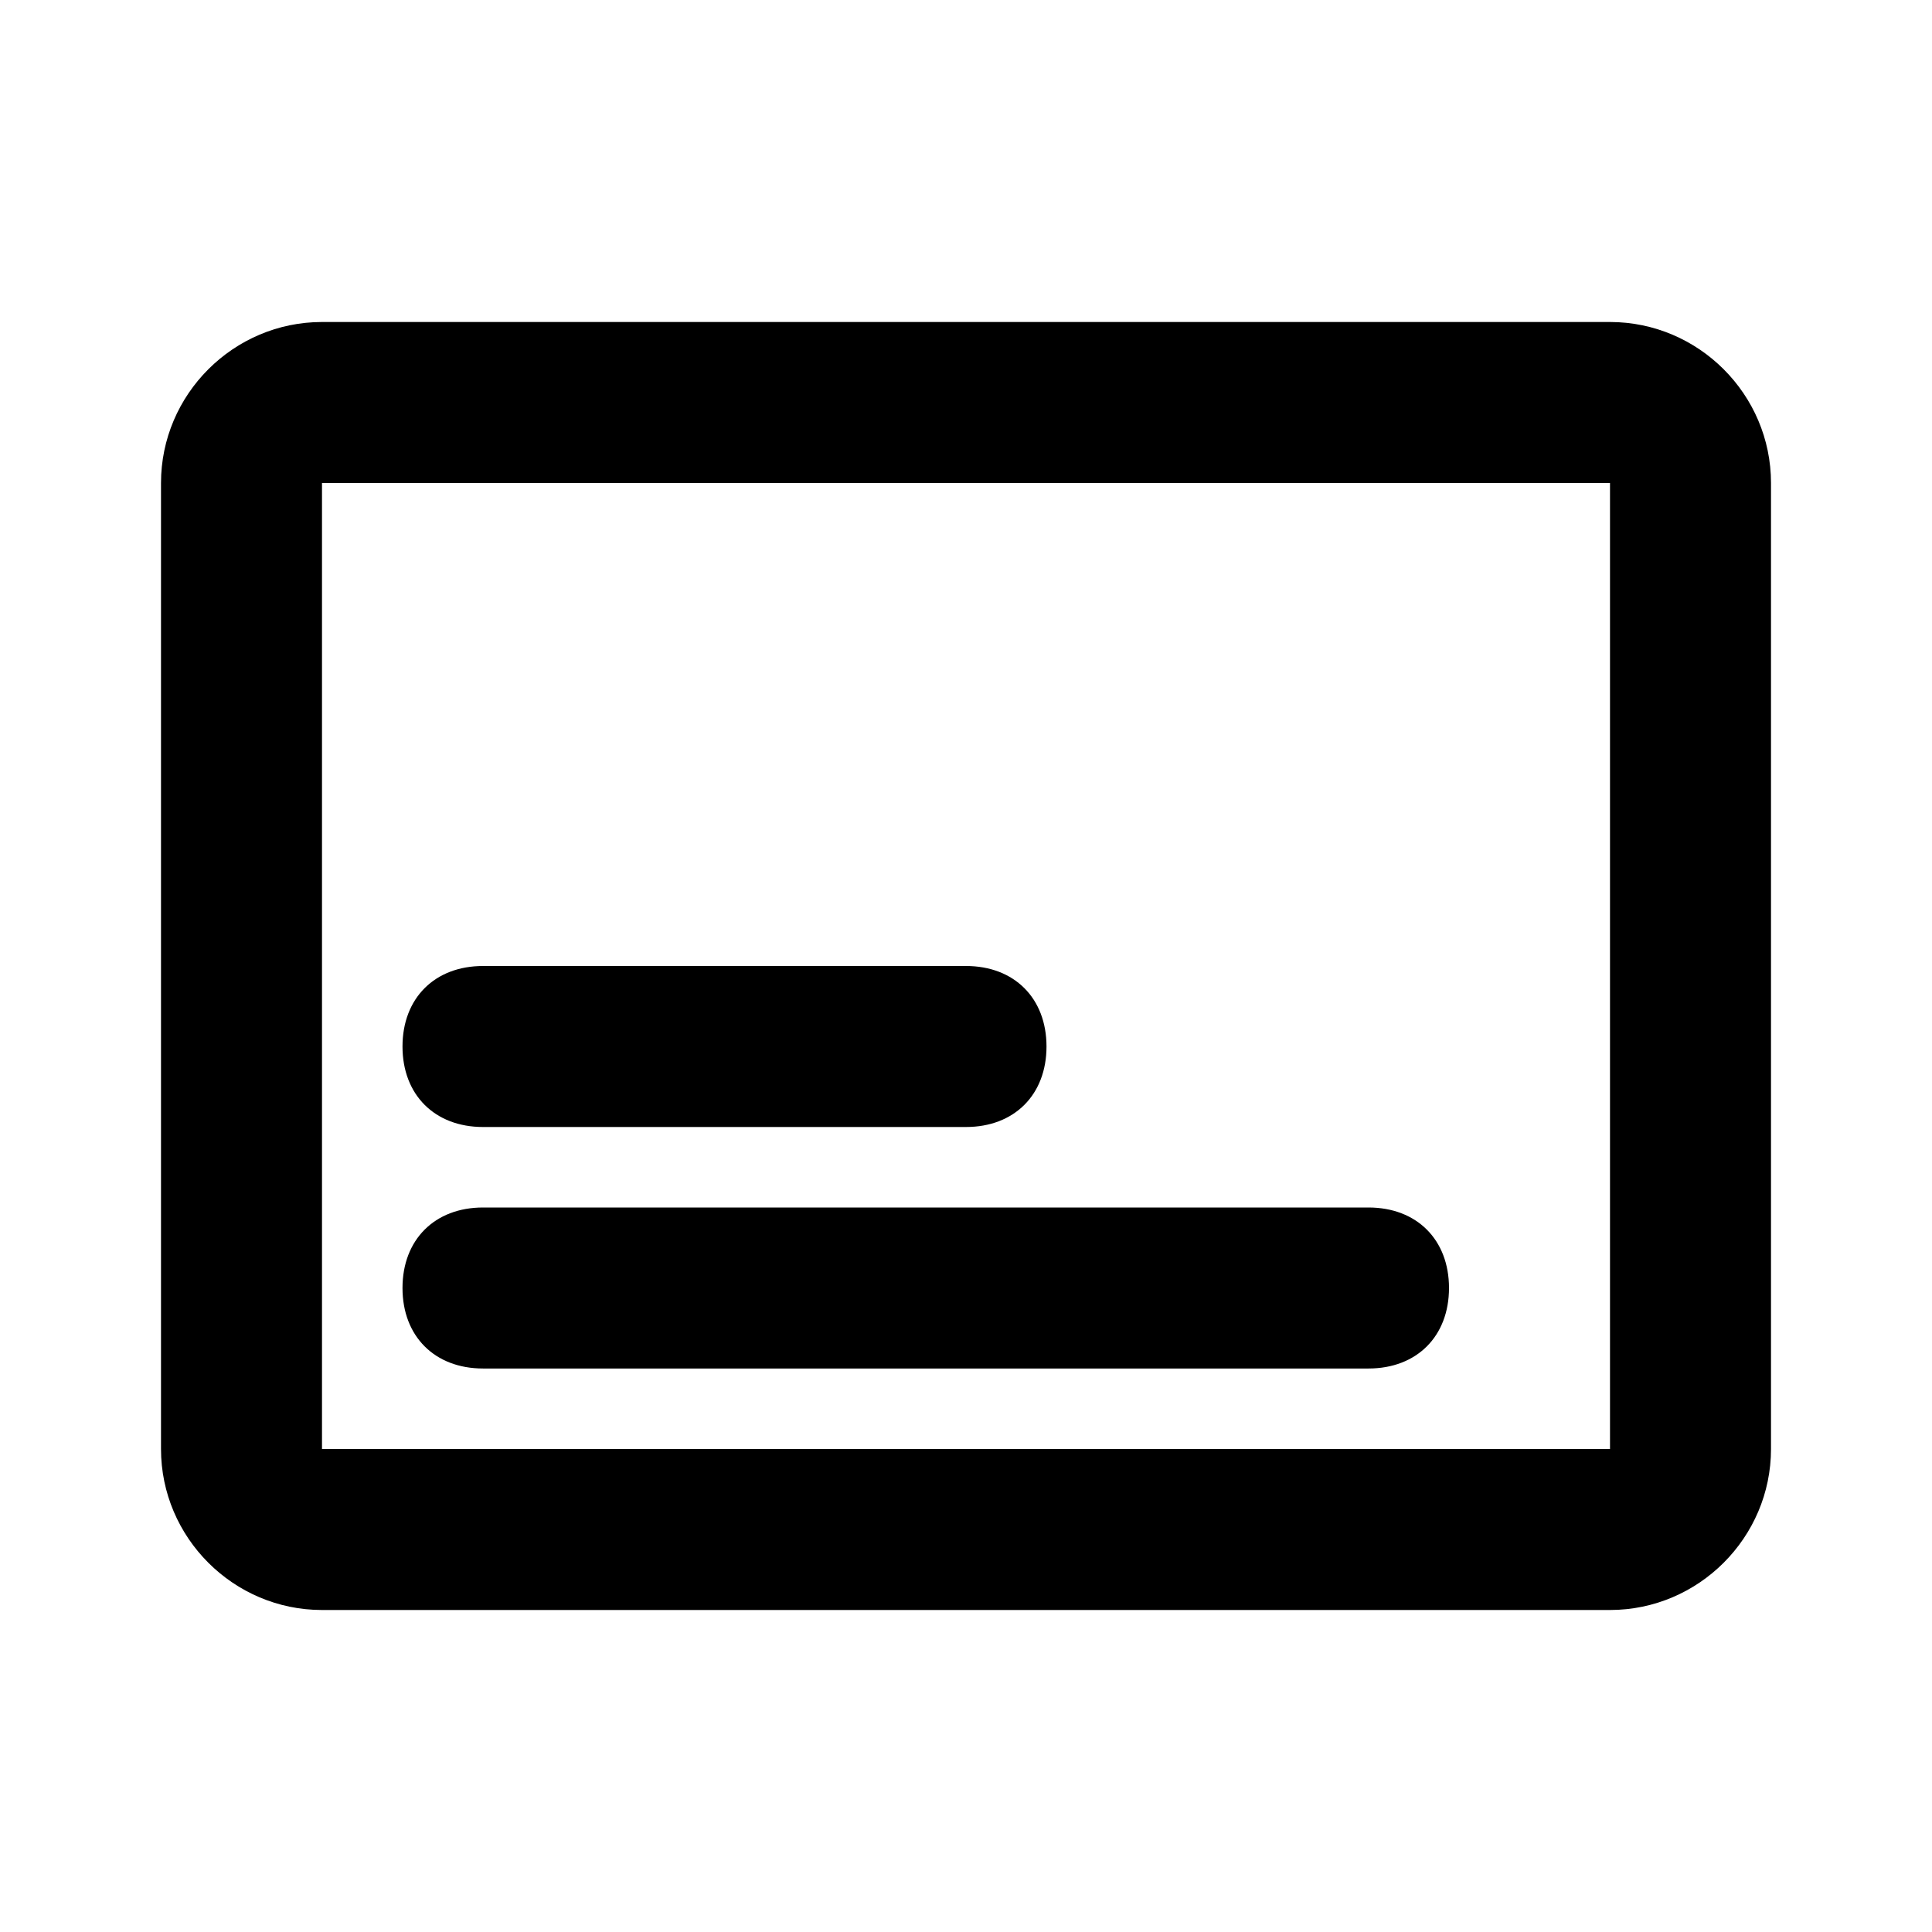 <svg width="24" height="24" fill="none" xmlns="http://www.w3.org/2000/svg">
  <path d="M6 14h6c.6 0 1-.4 1-1s-.4-1-1-1H6c-.6 0-1 .4-1 1s.4 1 1 1zm11 1H6c-.6 0-1 .4-1 1s.4 1 1 1h11c.6 0 1-.4 1-1s-.4-1-1-1z" fill="#000"/>
  <path d="M20 6v12H4V6h16zm0-2H4c-1.1 0-2 .9-2 2v12c0 1.1.9 2 2 2h16c1.1 0 2-.9 2-2V6c0-1.1-.9-2-2-2z" fill="#000"/>
</svg>
